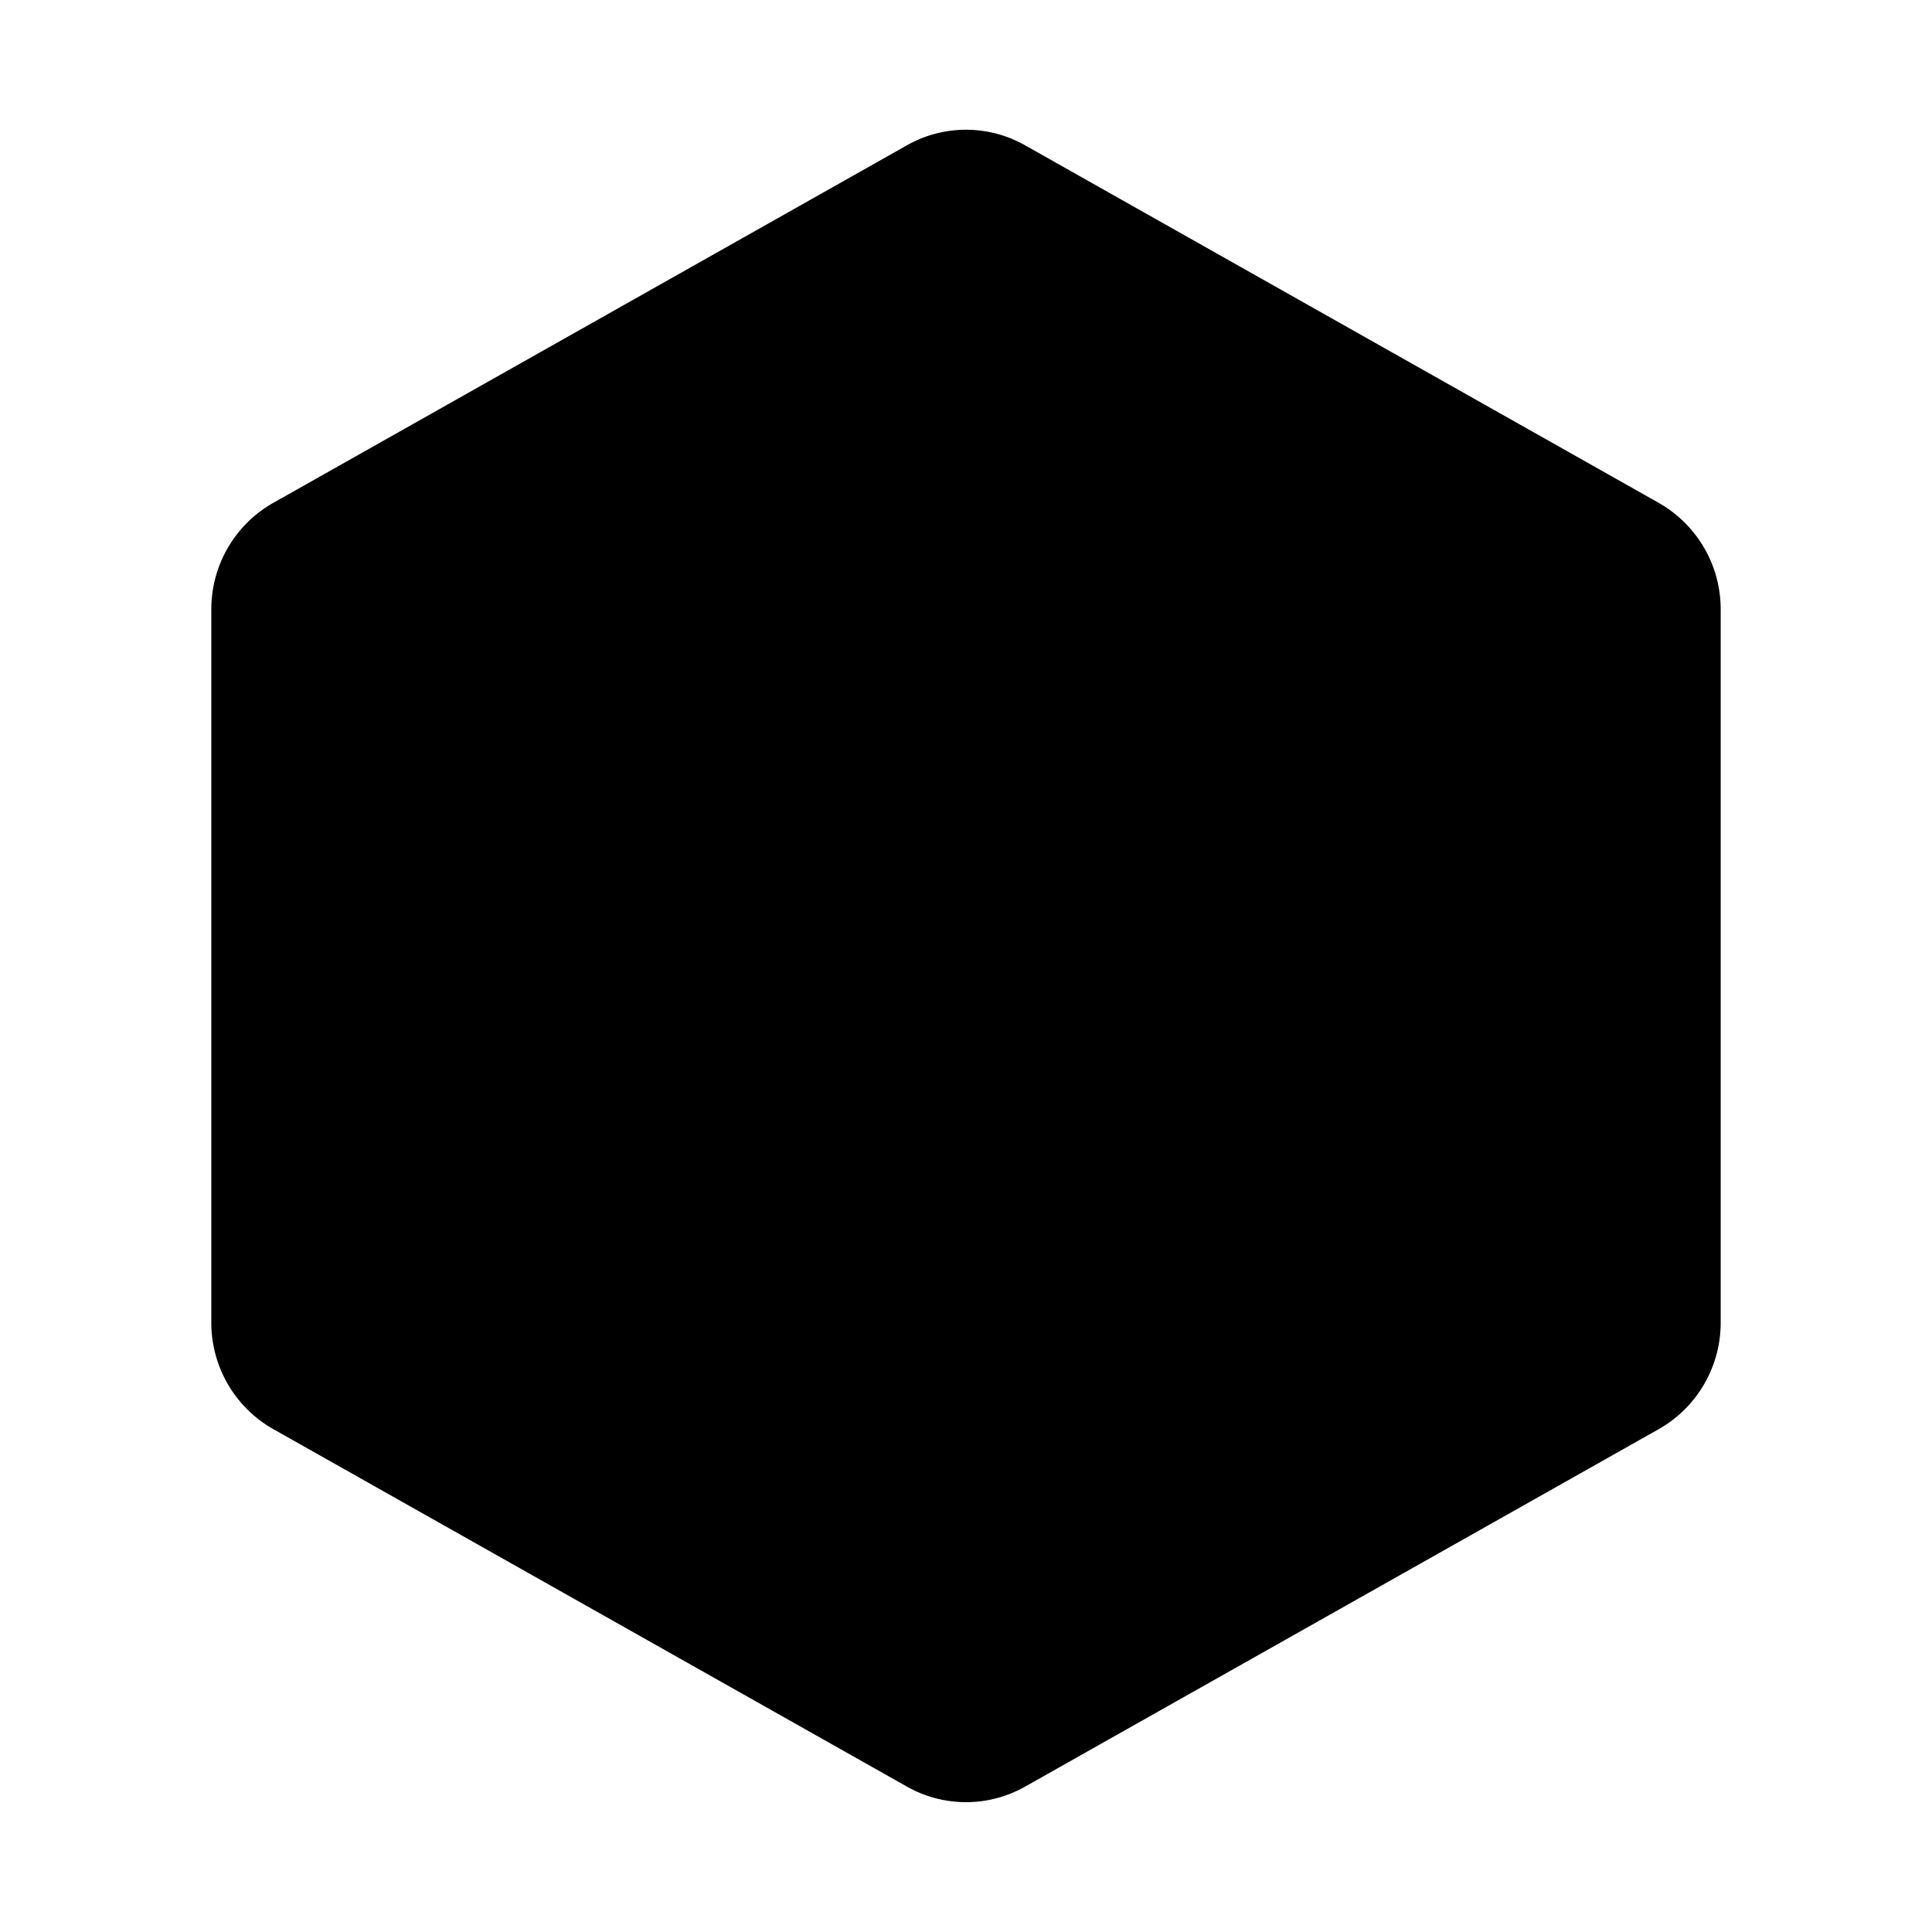 <svg xmlns="http://www.w3.org/2000/svg" viewBox="0 0 32 32" fill="currentColor" aria-hidden="true">
  <path d="M27.488 8.337l-10.5-5.925a1.987 1.987 0 00-1.976 0l-10.5 5.925a2.025 2.025 0 00-1.012 1.75v11.826a2.025 2.025 0 001.013 1.75l10.5 5.924a1.988 1.988 0 001.975 0l10.5-5.924a2.026 2.026 0 001.012-1.75V10.088a2.024 2.024 0 00-1.012-1.75z"/>
</svg>
